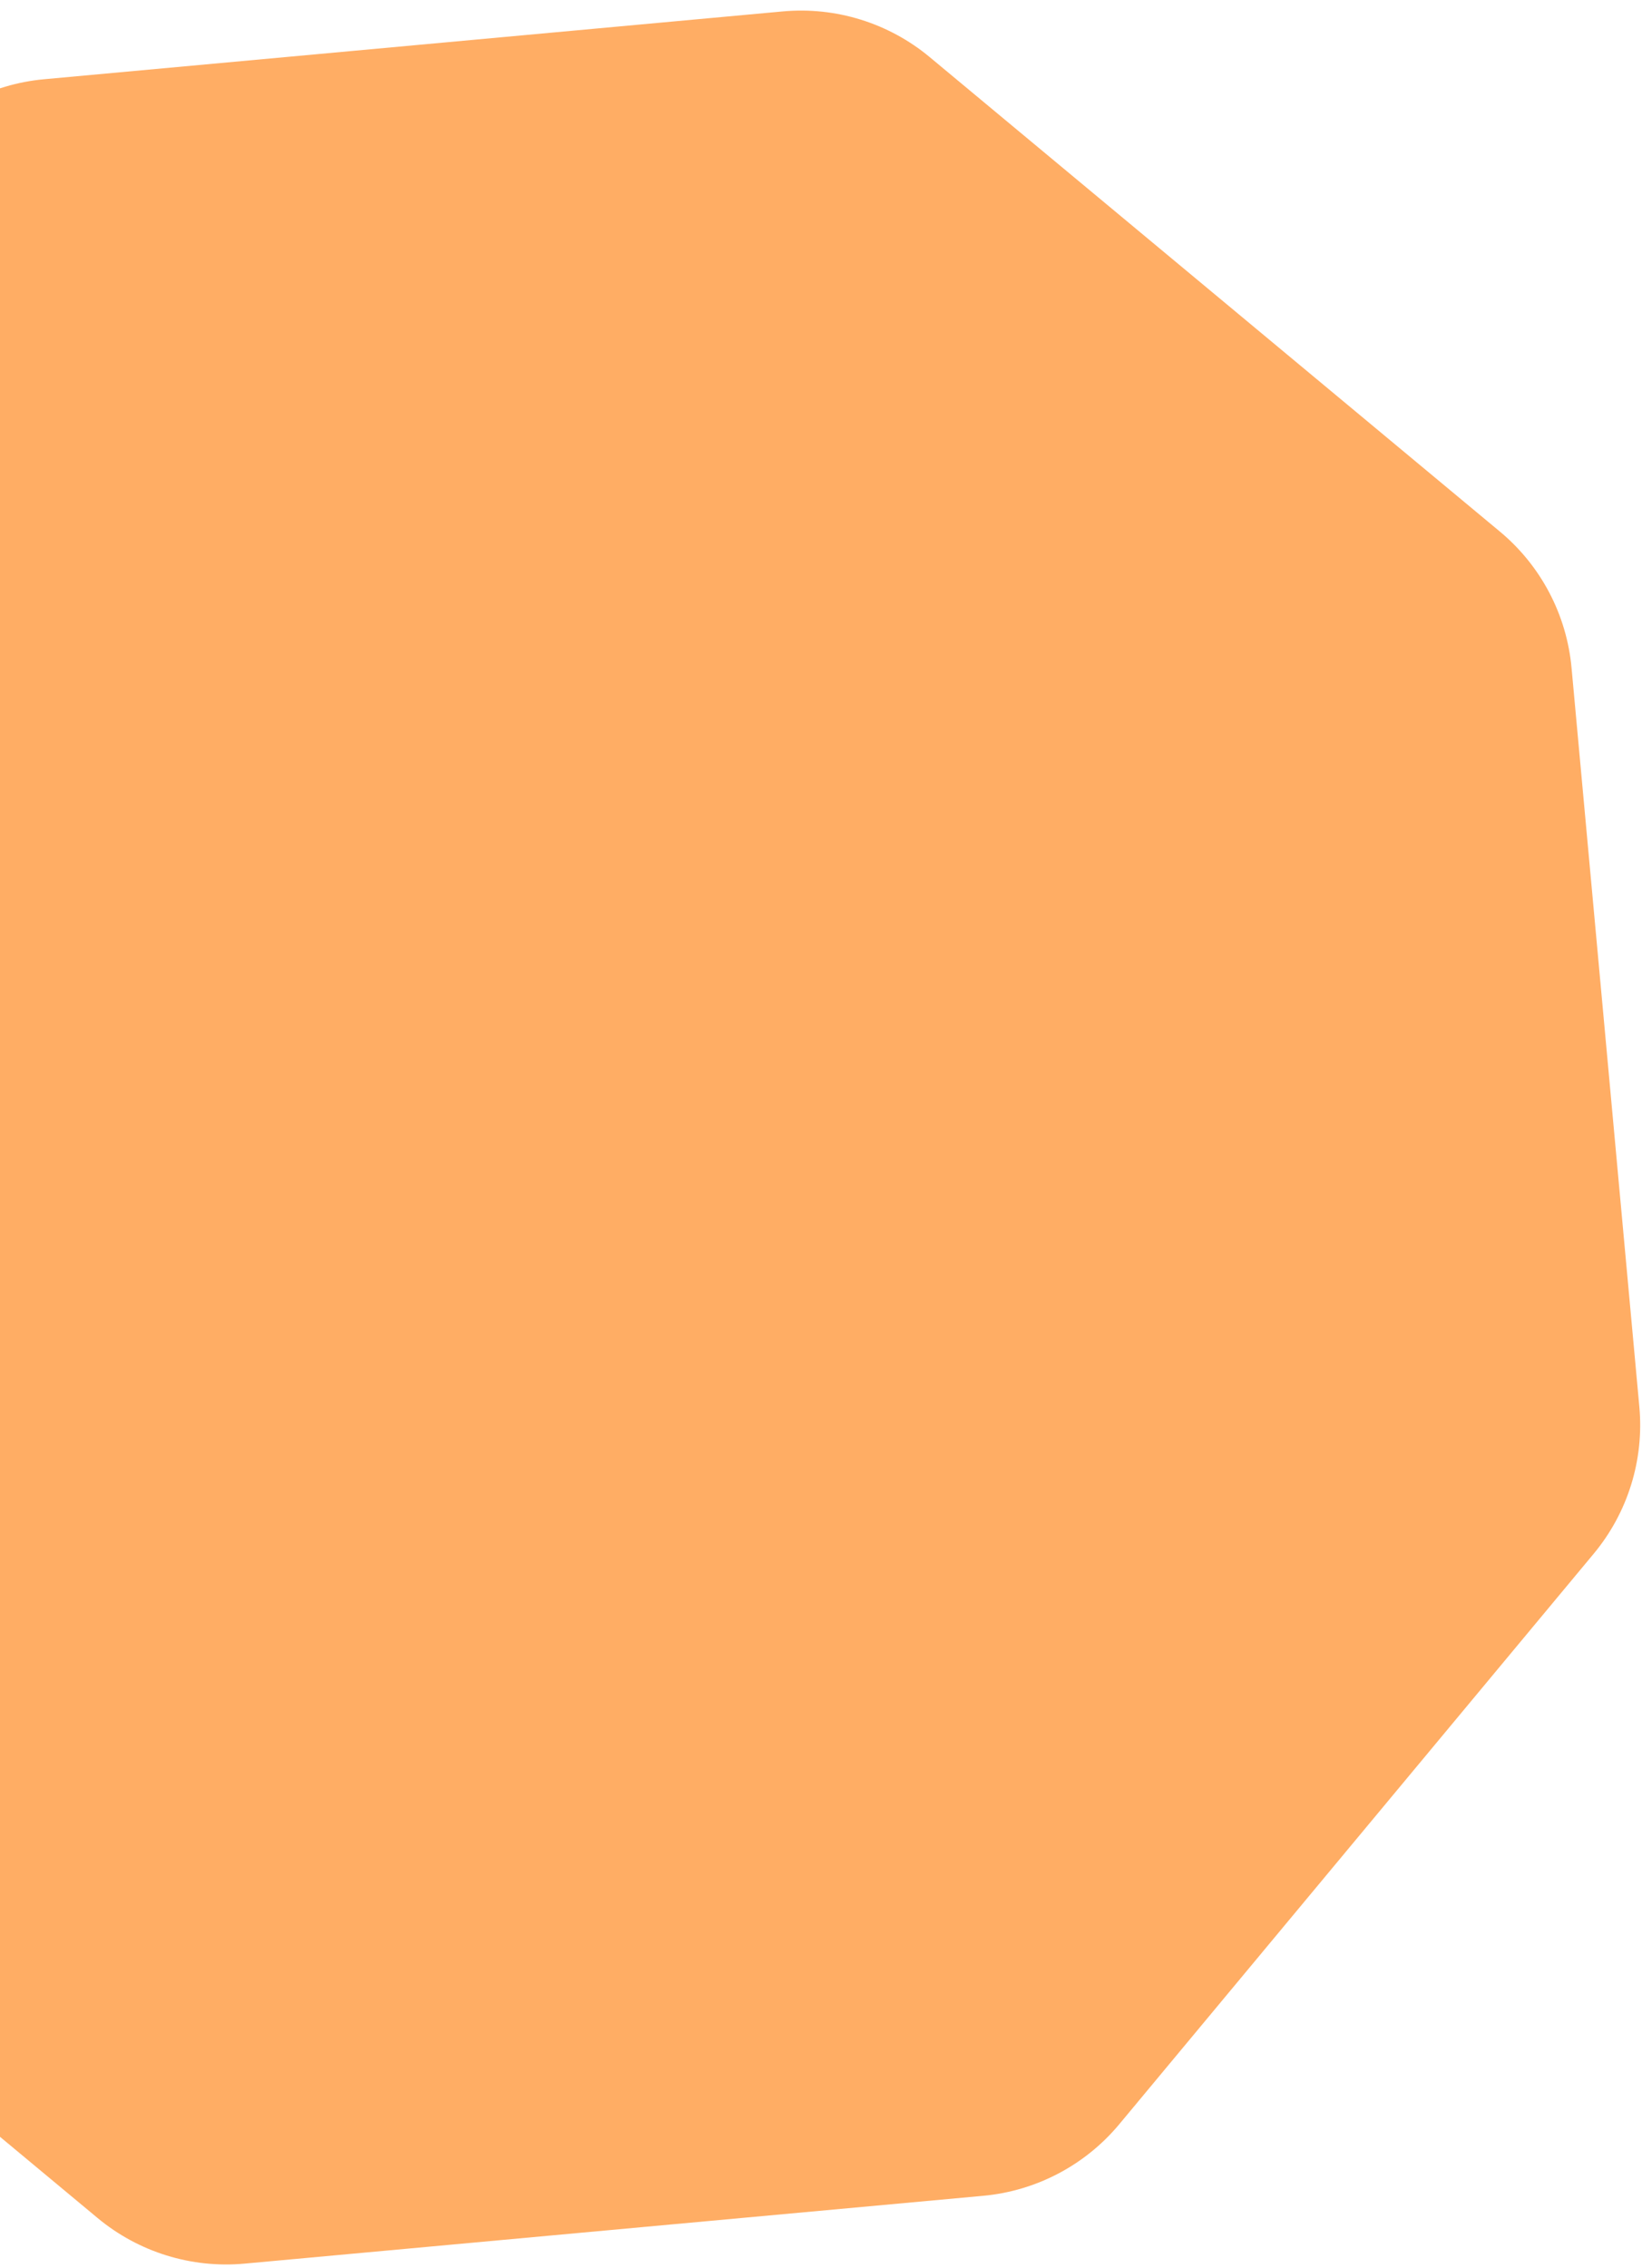 <svg width="147" height="203" viewBox="0 0 147 203" fill="none" xmlns="http://www.w3.org/2000/svg">
<path d="M70.072 1.022C74.826 0.586 79.559 2.056 83.229 5.109L134.28 47.576C137.95 50.629 140.257 55.015 140.693 59.769L146.762 125.897C147.199 130.65 145.729 135.383 142.676 139.053L100.208 190.104C97.155 193.774 92.769 196.081 88.016 196.517L21.888 202.587C17.134 203.023 12.402 201.553 8.732 198.5L-42.319 156.033C-45.989 152.98 -48.296 148.594 -48.733 143.84L-54.802 77.713C-55.238 72.959 -53.768 68.226 -50.715 64.556L-8.248 13.505C-5.195 9.835 -0.809 7.528 3.945 7.092L70.072 1.022Z" fill="#FFAD64"/>
</svg>
